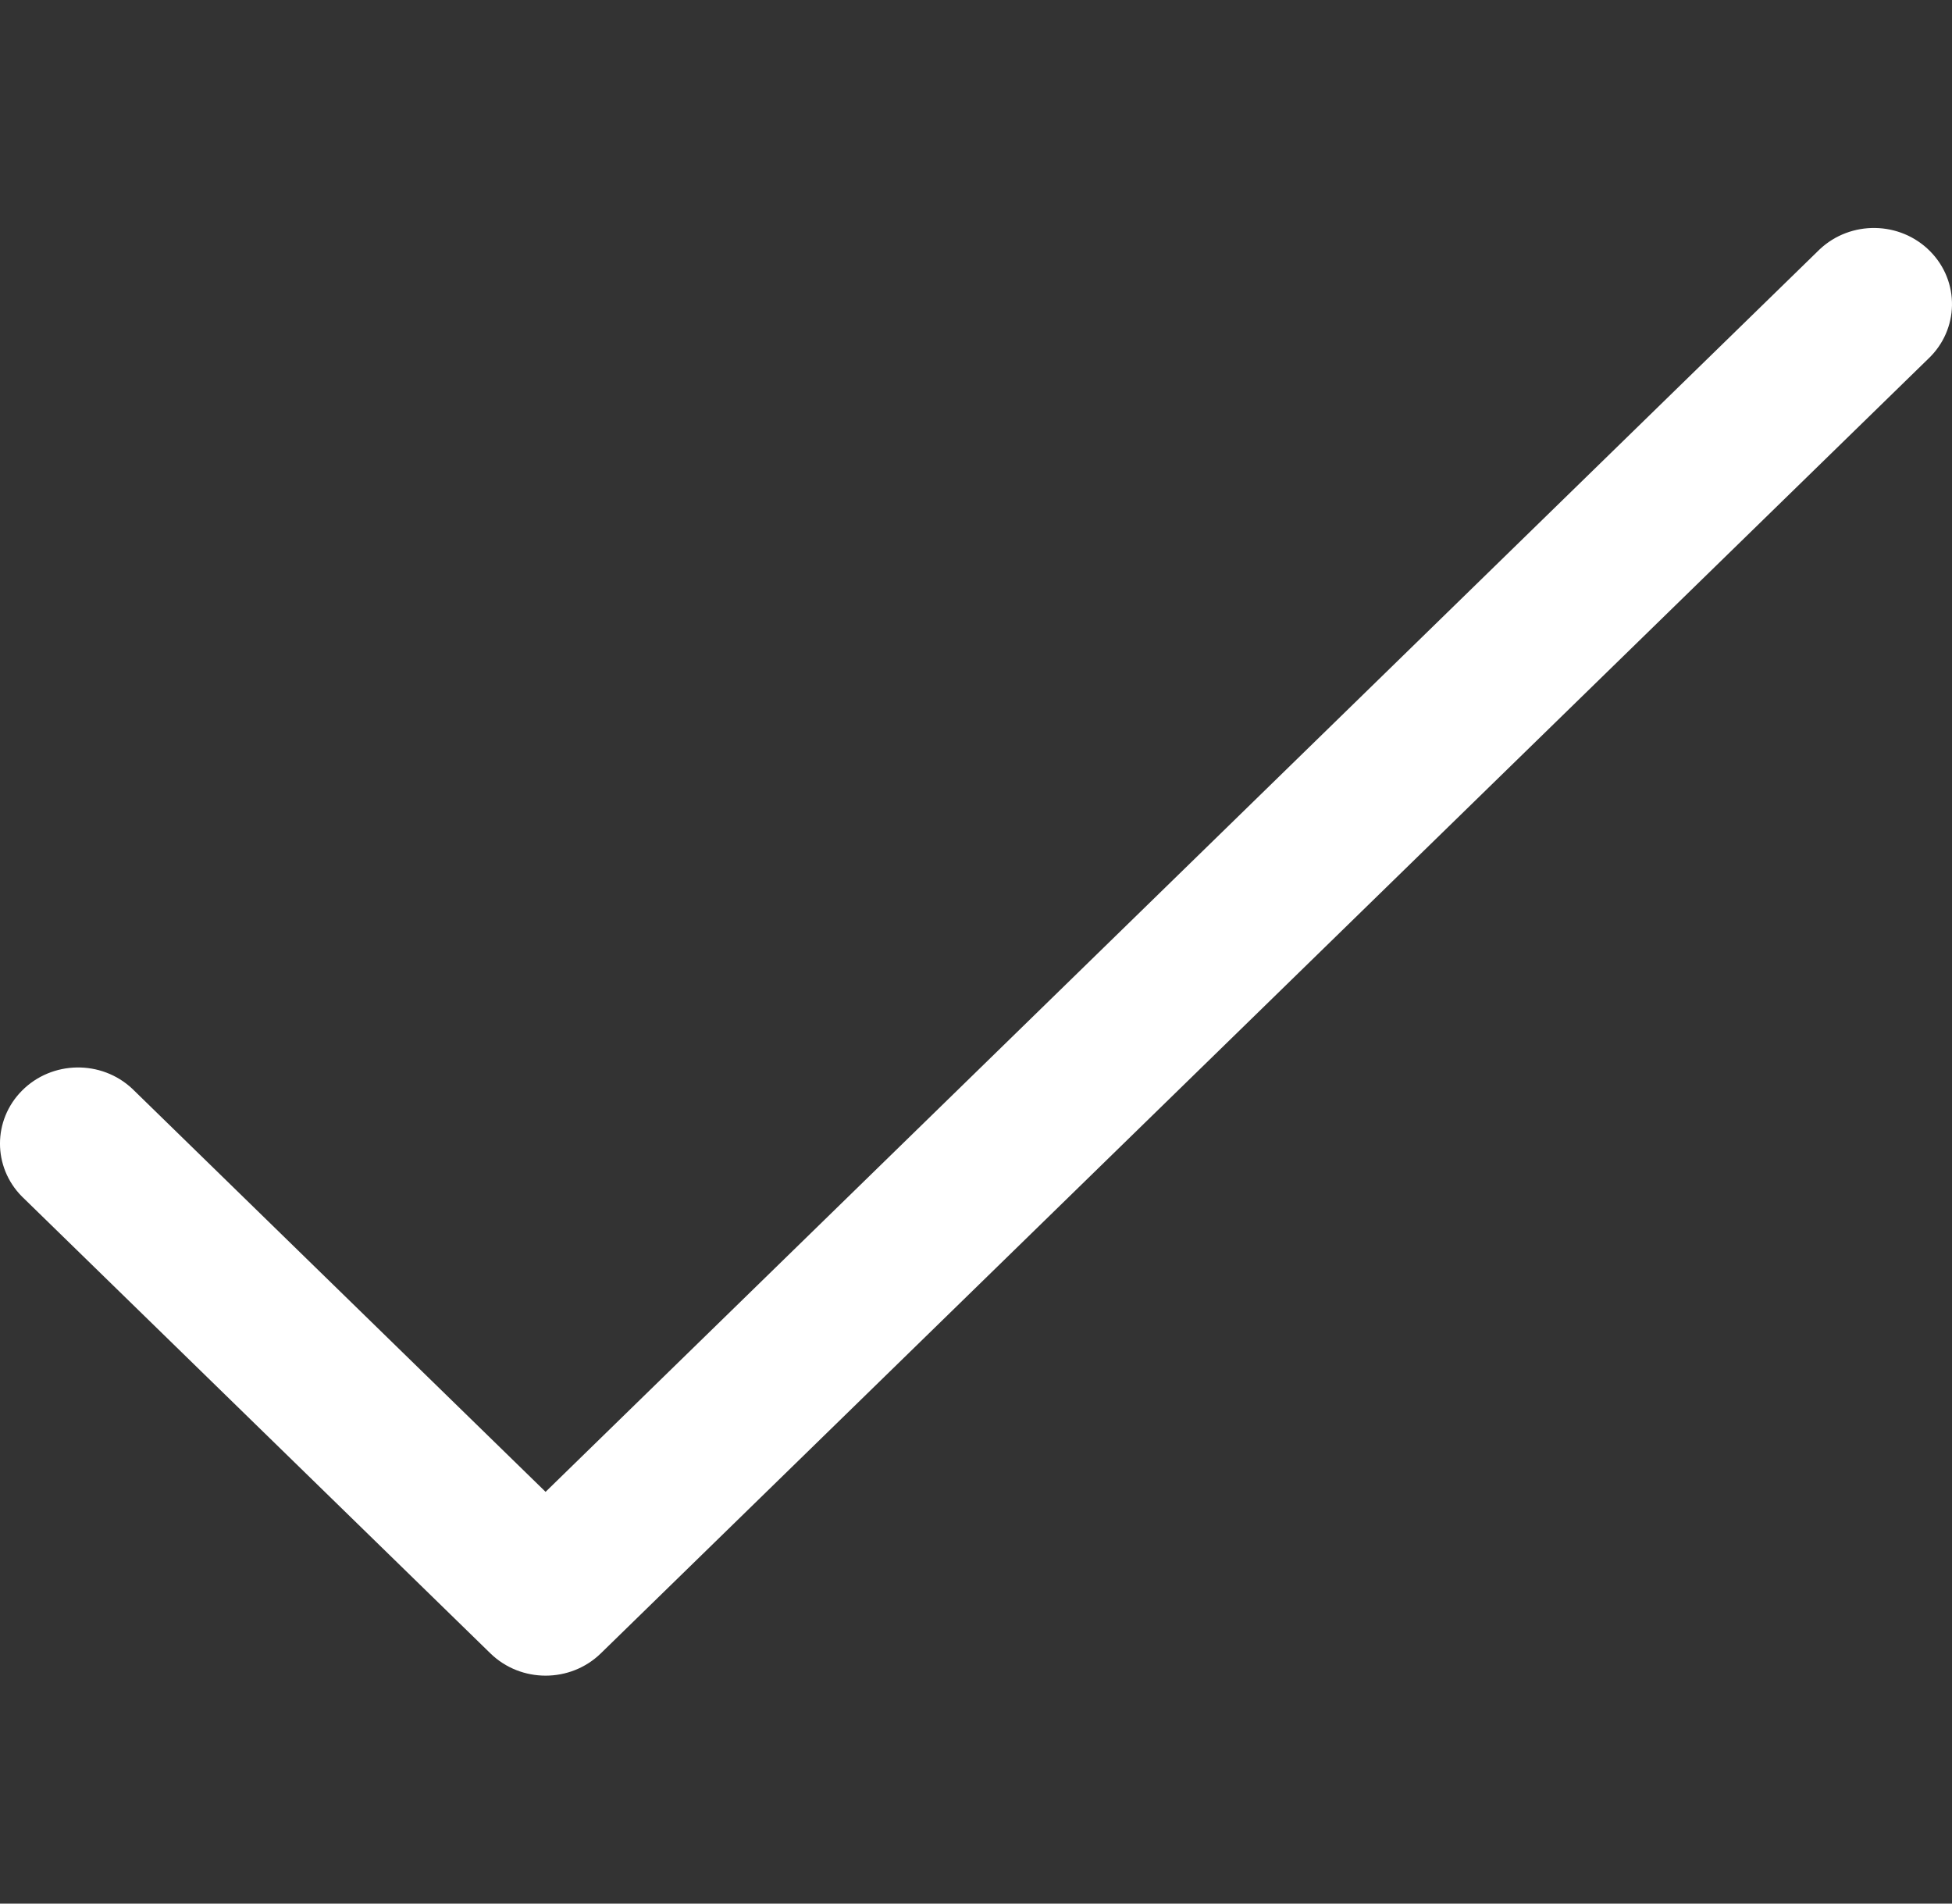 <svg width="40" height="39" viewBox="0 0 40 39" fill="none" xmlns="http://www.w3.org/2000/svg"><rect x="0" y="0" width="40" height="39" fill="#333333" stroke="none"/><g clip-path="url(#clip0)"><path d="M39.551 5.147C38.937 4.527 37.924 4.51 37.288 5.109C37.275 5.121 37.262 5.134 37.249 5.147L11.18 30.564L2.712 22.307C2.076 21.709 1.063 21.726 0.449 22.346C-0.15 22.95 -0.15 23.909 0.449 24.513L10.049 33.873C10.674 34.482 11.687 34.482 12.312 33.873L39.511 7.353C40.147 6.754 40.165 5.767 39.551 5.147Z" fill="#fff"/></g><defs><clipPath id="clip0"><path fill="#fff" d="M0 0H40V39H0z"/></clipPath></defs></svg>